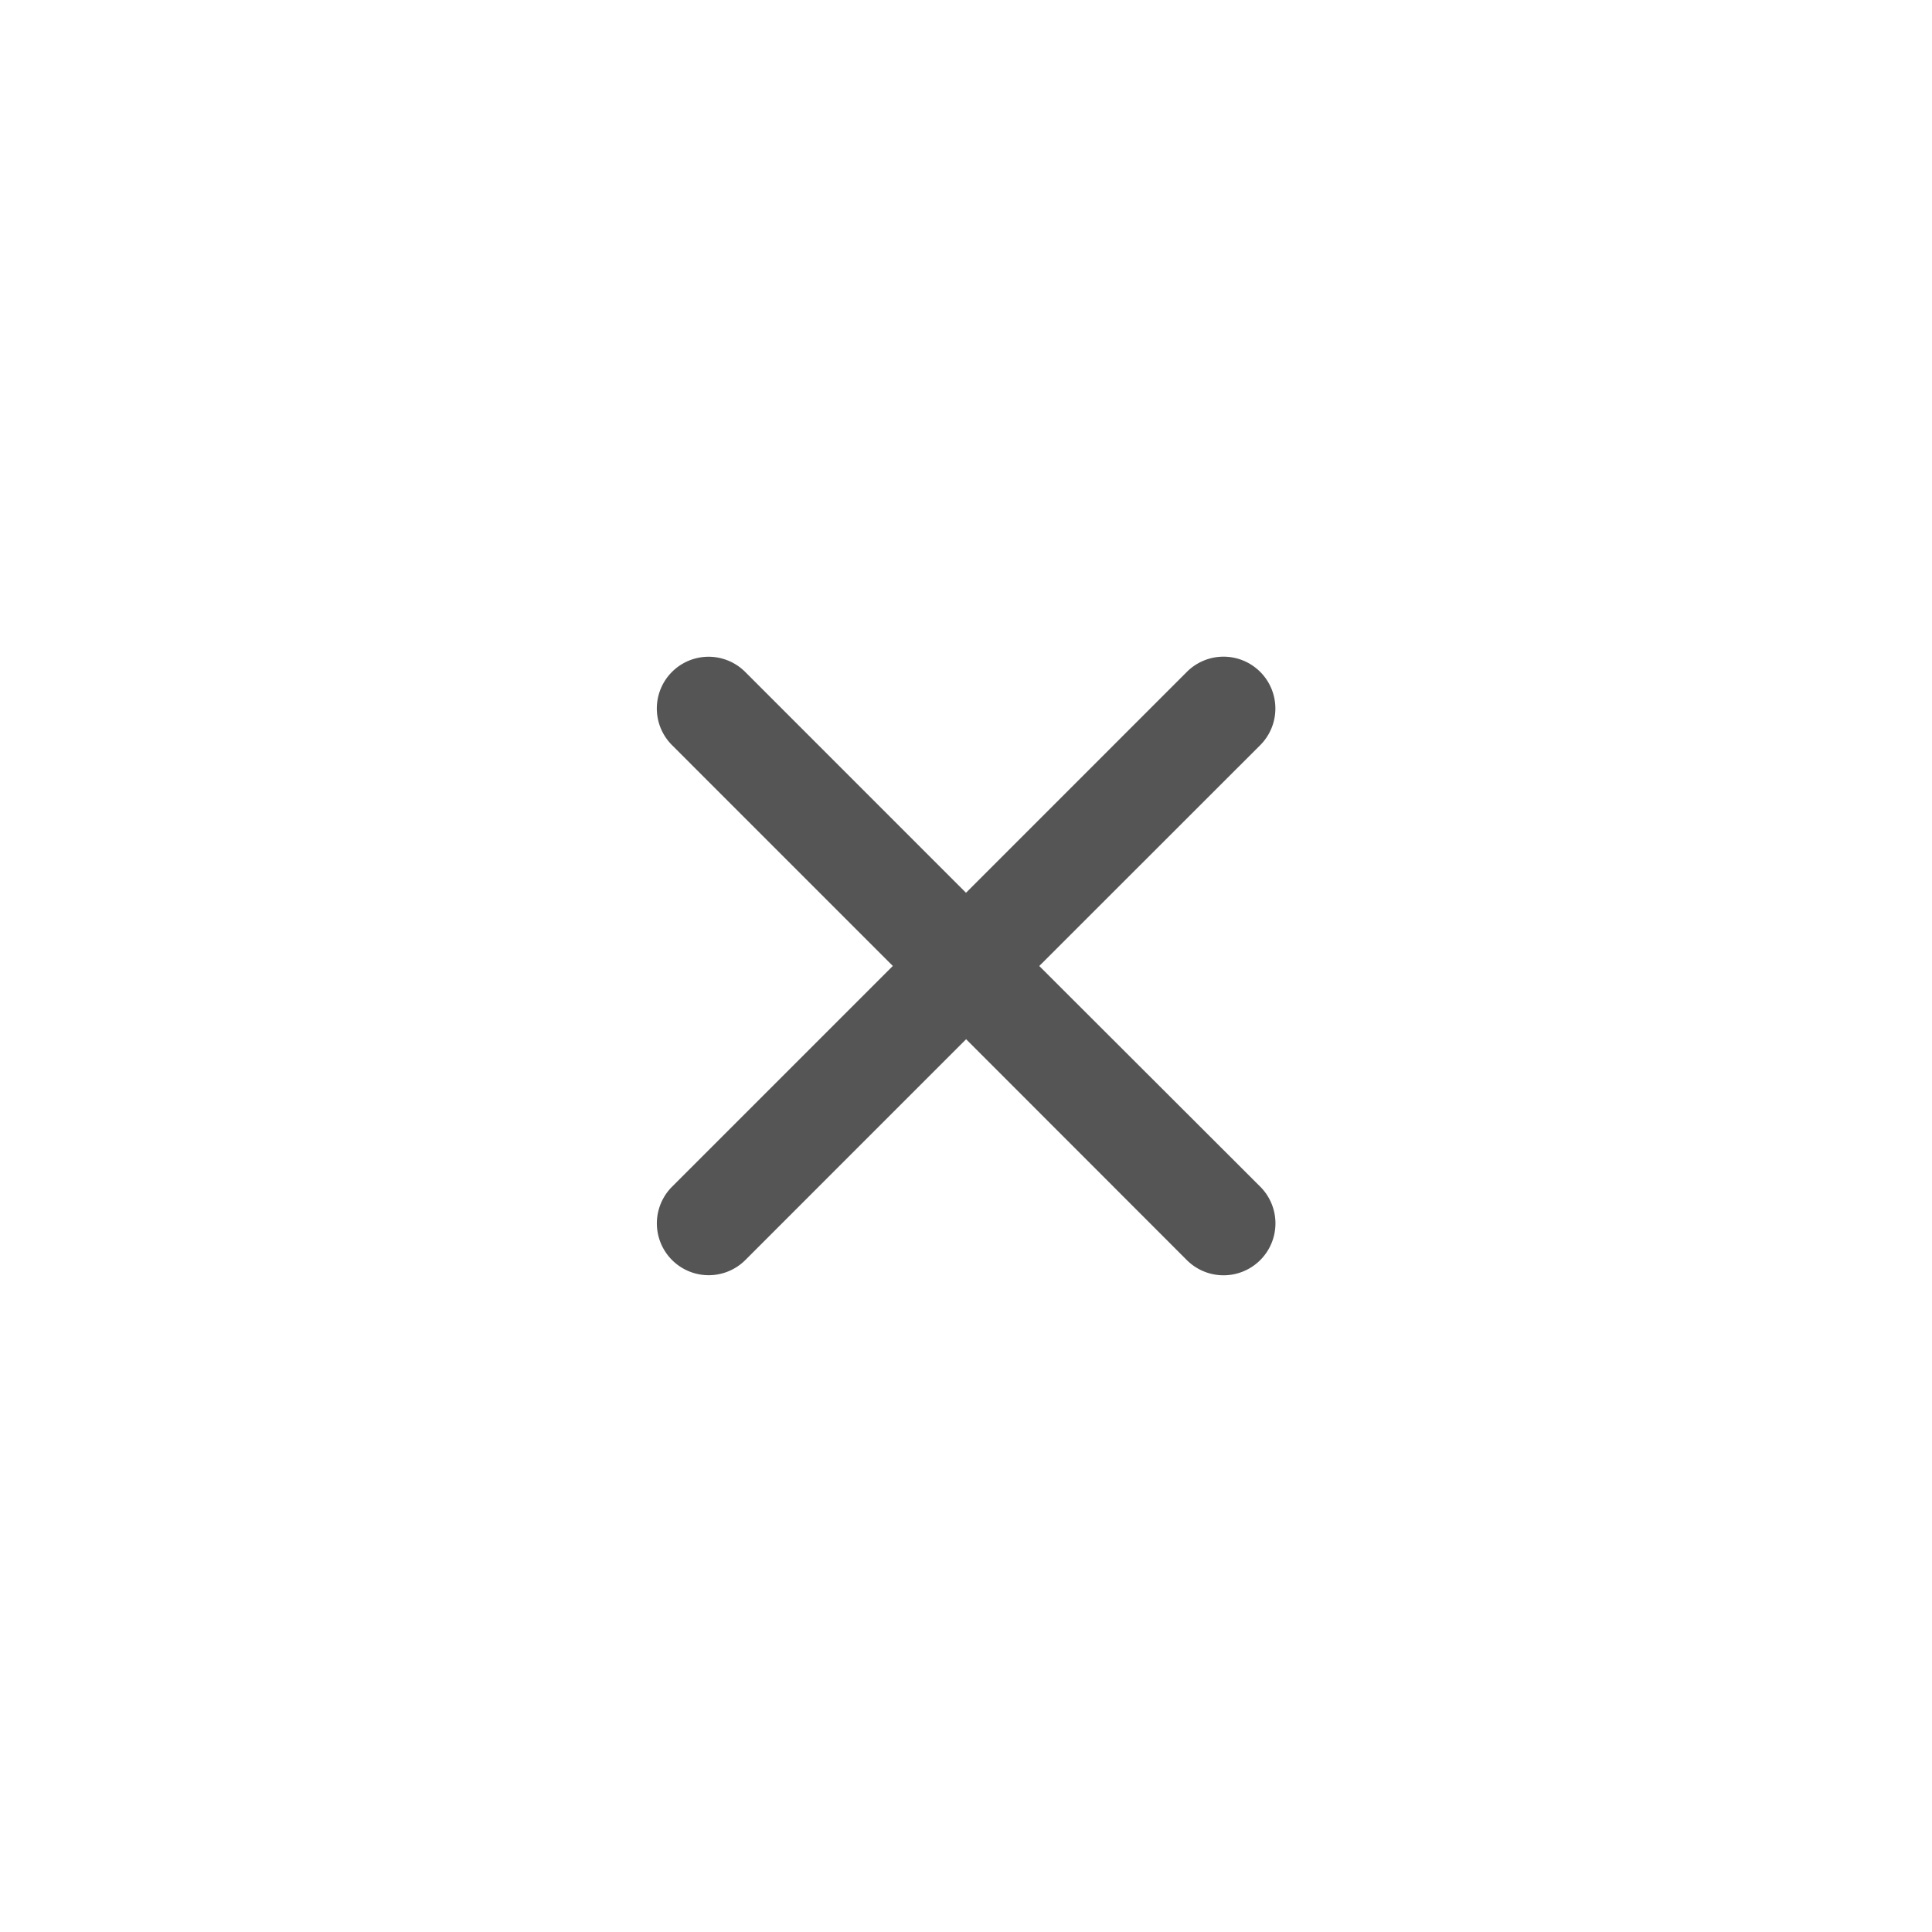 <svg id="Close_icon" xmlns="http://www.w3.org/2000/svg" width="50" height="50" viewBox="0 0 50 50">
  <rect id="Rectangle_3149" data-name="Rectangle 3149" width="50" height="50" fill="#fff" opacity="0"/>
  <path id="Icon_ionic-ios-close" data-name="Icon ionic-ios-close" d="M21.181,19.289,26.9,13.573A1.339,1.339,0,1,0,25,11.678l-5.715,5.716-5.715-5.716a1.339,1.339,0,1,0-1.894,1.894l5.715,5.716L11.679,25A1.339,1.339,0,1,0,13.573,26.9l5.715-5.716L25,26.9A1.339,1.339,0,1,0,26.9,25Z" transform="translate(5.715 5.711)" fill="#555"/>
</svg>
